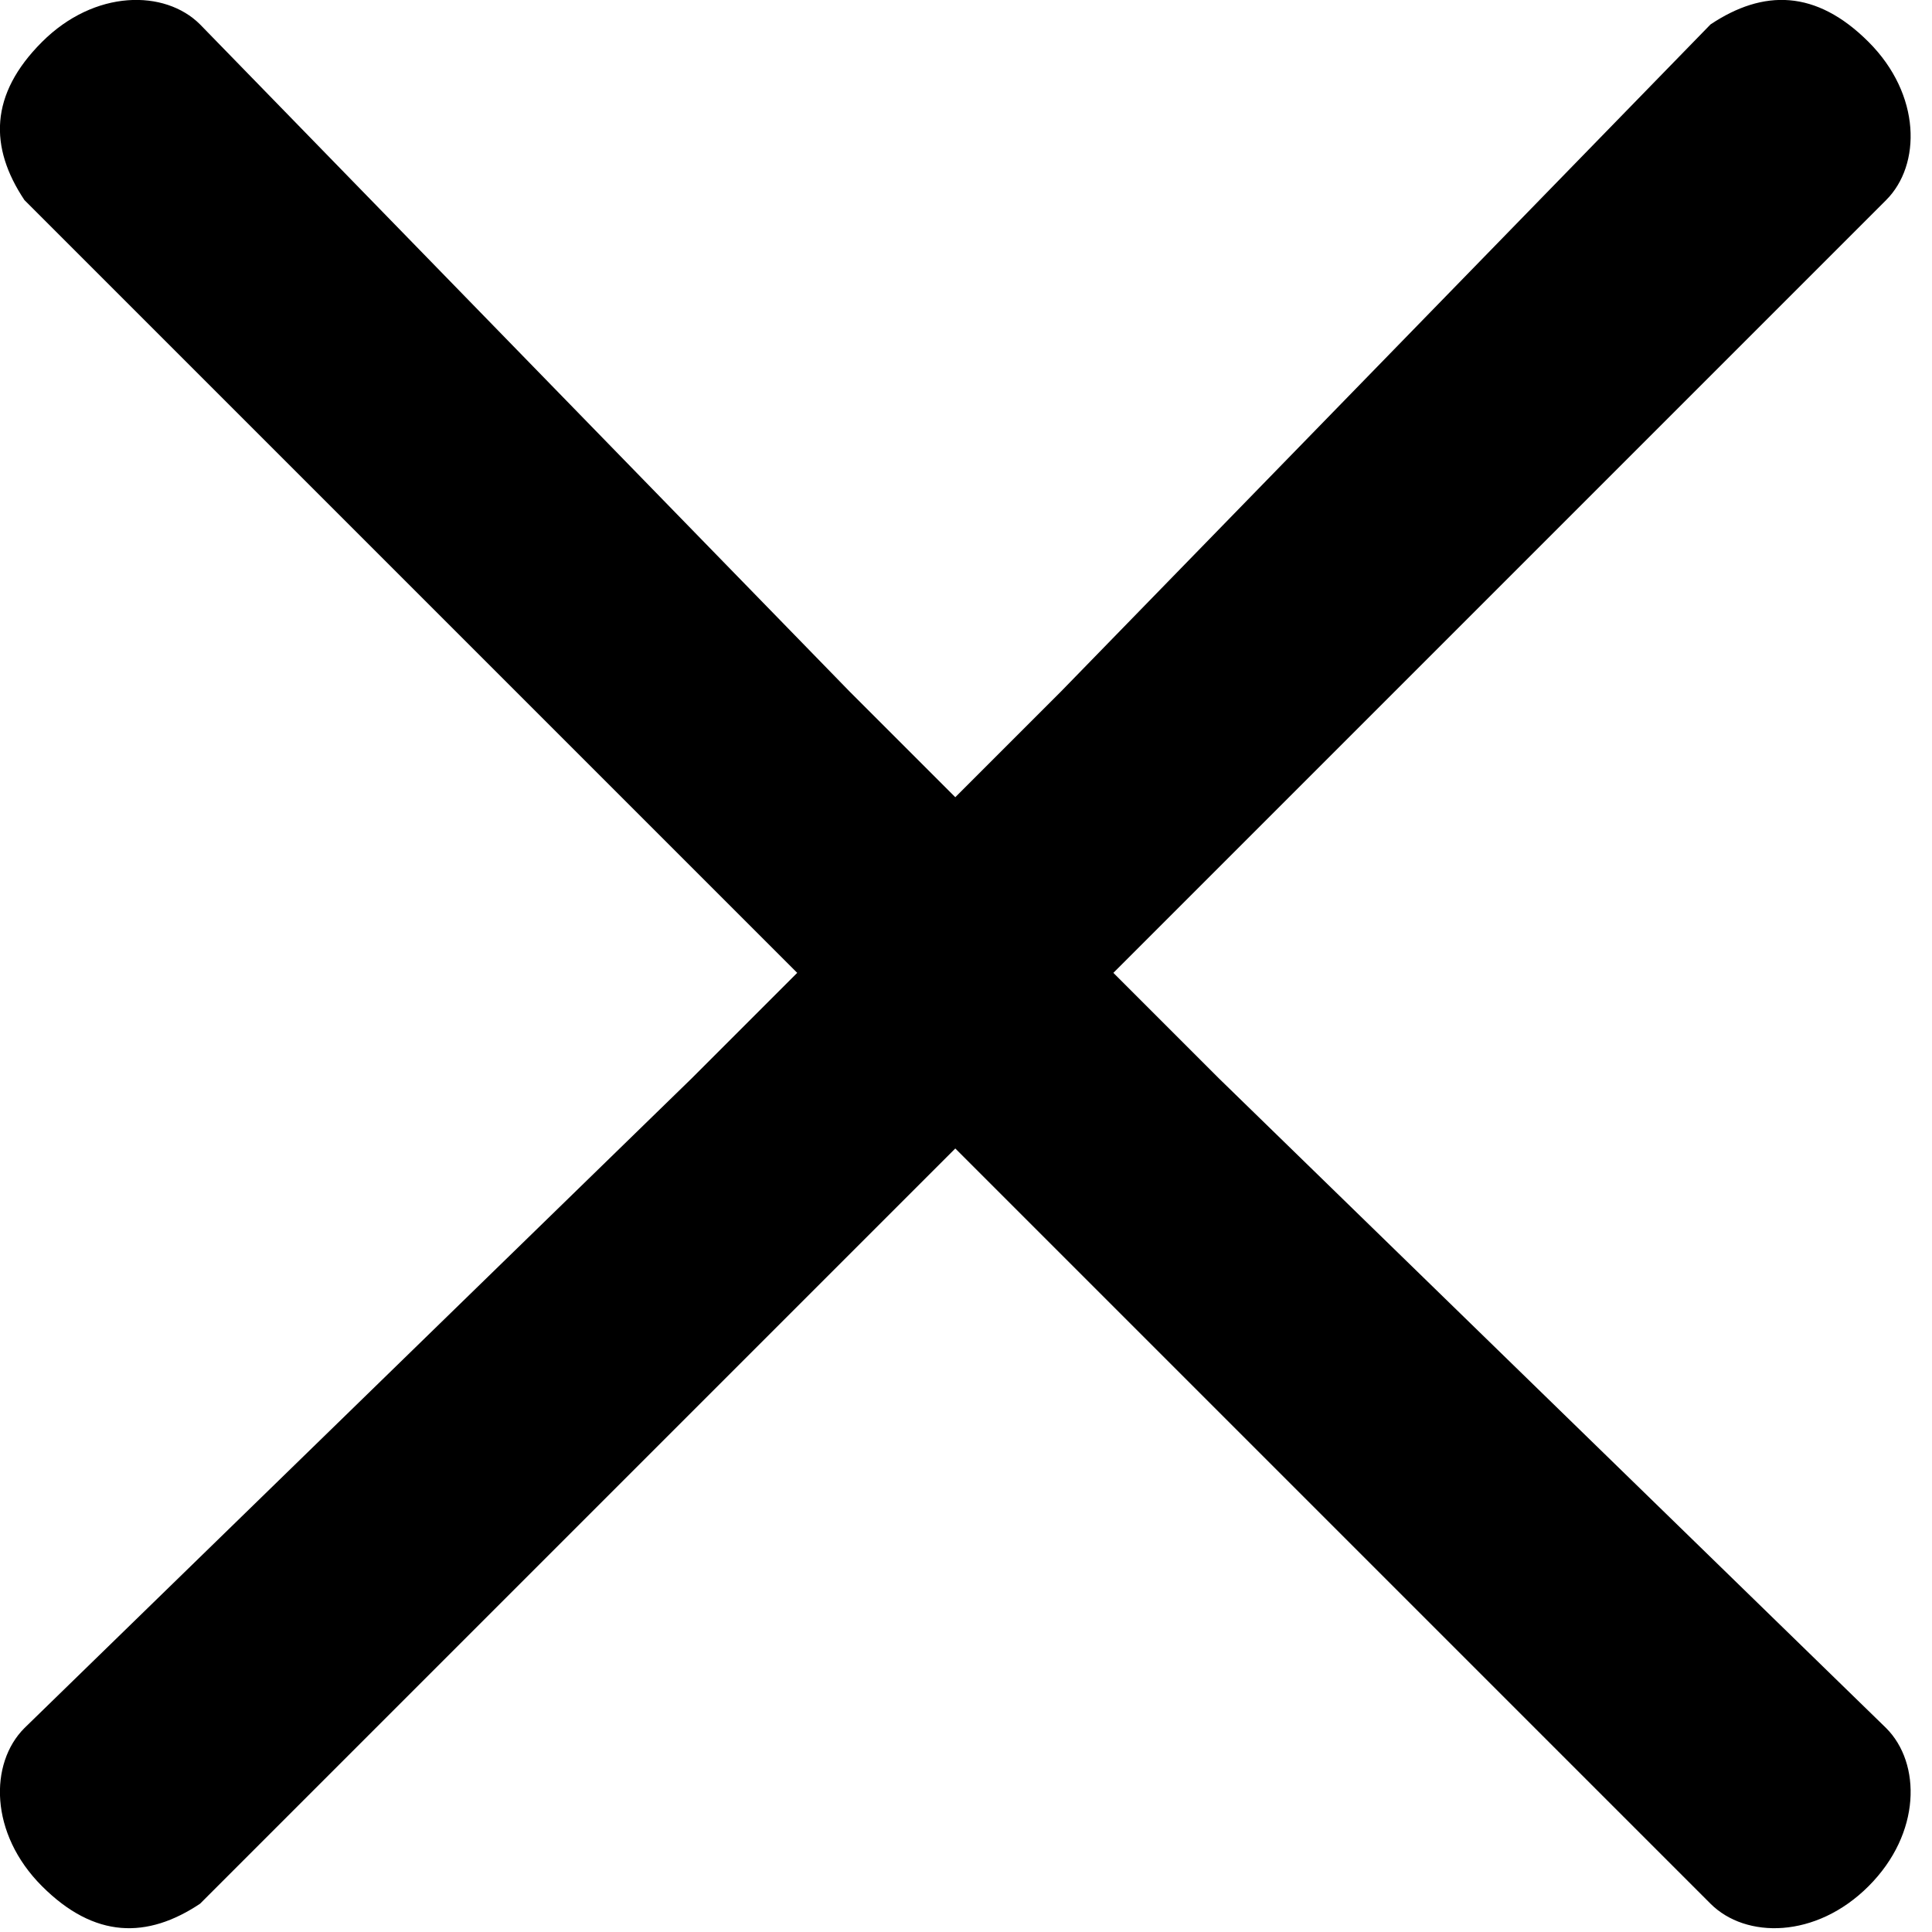 <svg width="11" height="11" xmlns="http://www.w3.org/2000/svg">

 <g>
  <title></title>
  <rect fill="none" id="canvas_background" height="13" width="13" y="-1" x="-1"/>
 </g>
 <g>
  <title></title>
  <path id="svg_1" d="m10.739,9.839l-3.8,-3.7l-0.6,-0.6l0.6,-0.6l3.8,-3.8c0.2,-0.2 0.2,-0.6 -0.1,-0.9c-0.3,-0.3 -0.6,-0.3 -0.9,-0.1l-3.7,3.8l-0.6,0.6l-0.6,-0.6l-3.7,-3.8c-0.2,-0.2 -0.6,-0.2 -0.9,0.1c-0.3,0.3 -0.3,0.6 -0.1,0.9l3.8,3.8l0.6,0.6l-0.6,0.6l-3.8,3.7c-0.2,0.2 -0.2,0.6 0.1,0.9c0.3,0.3 0.6,0.3 0.9,0.1l3.7,-3.7l0.6,-0.6l0.6,0.6l3.7,3.7c0.2,0.2 0.6,0.2 0.9,-0.1c0.3,-0.3 0.3,-0.7 0.1,-0.9z" class="st7"/>
 </g>
</svg>